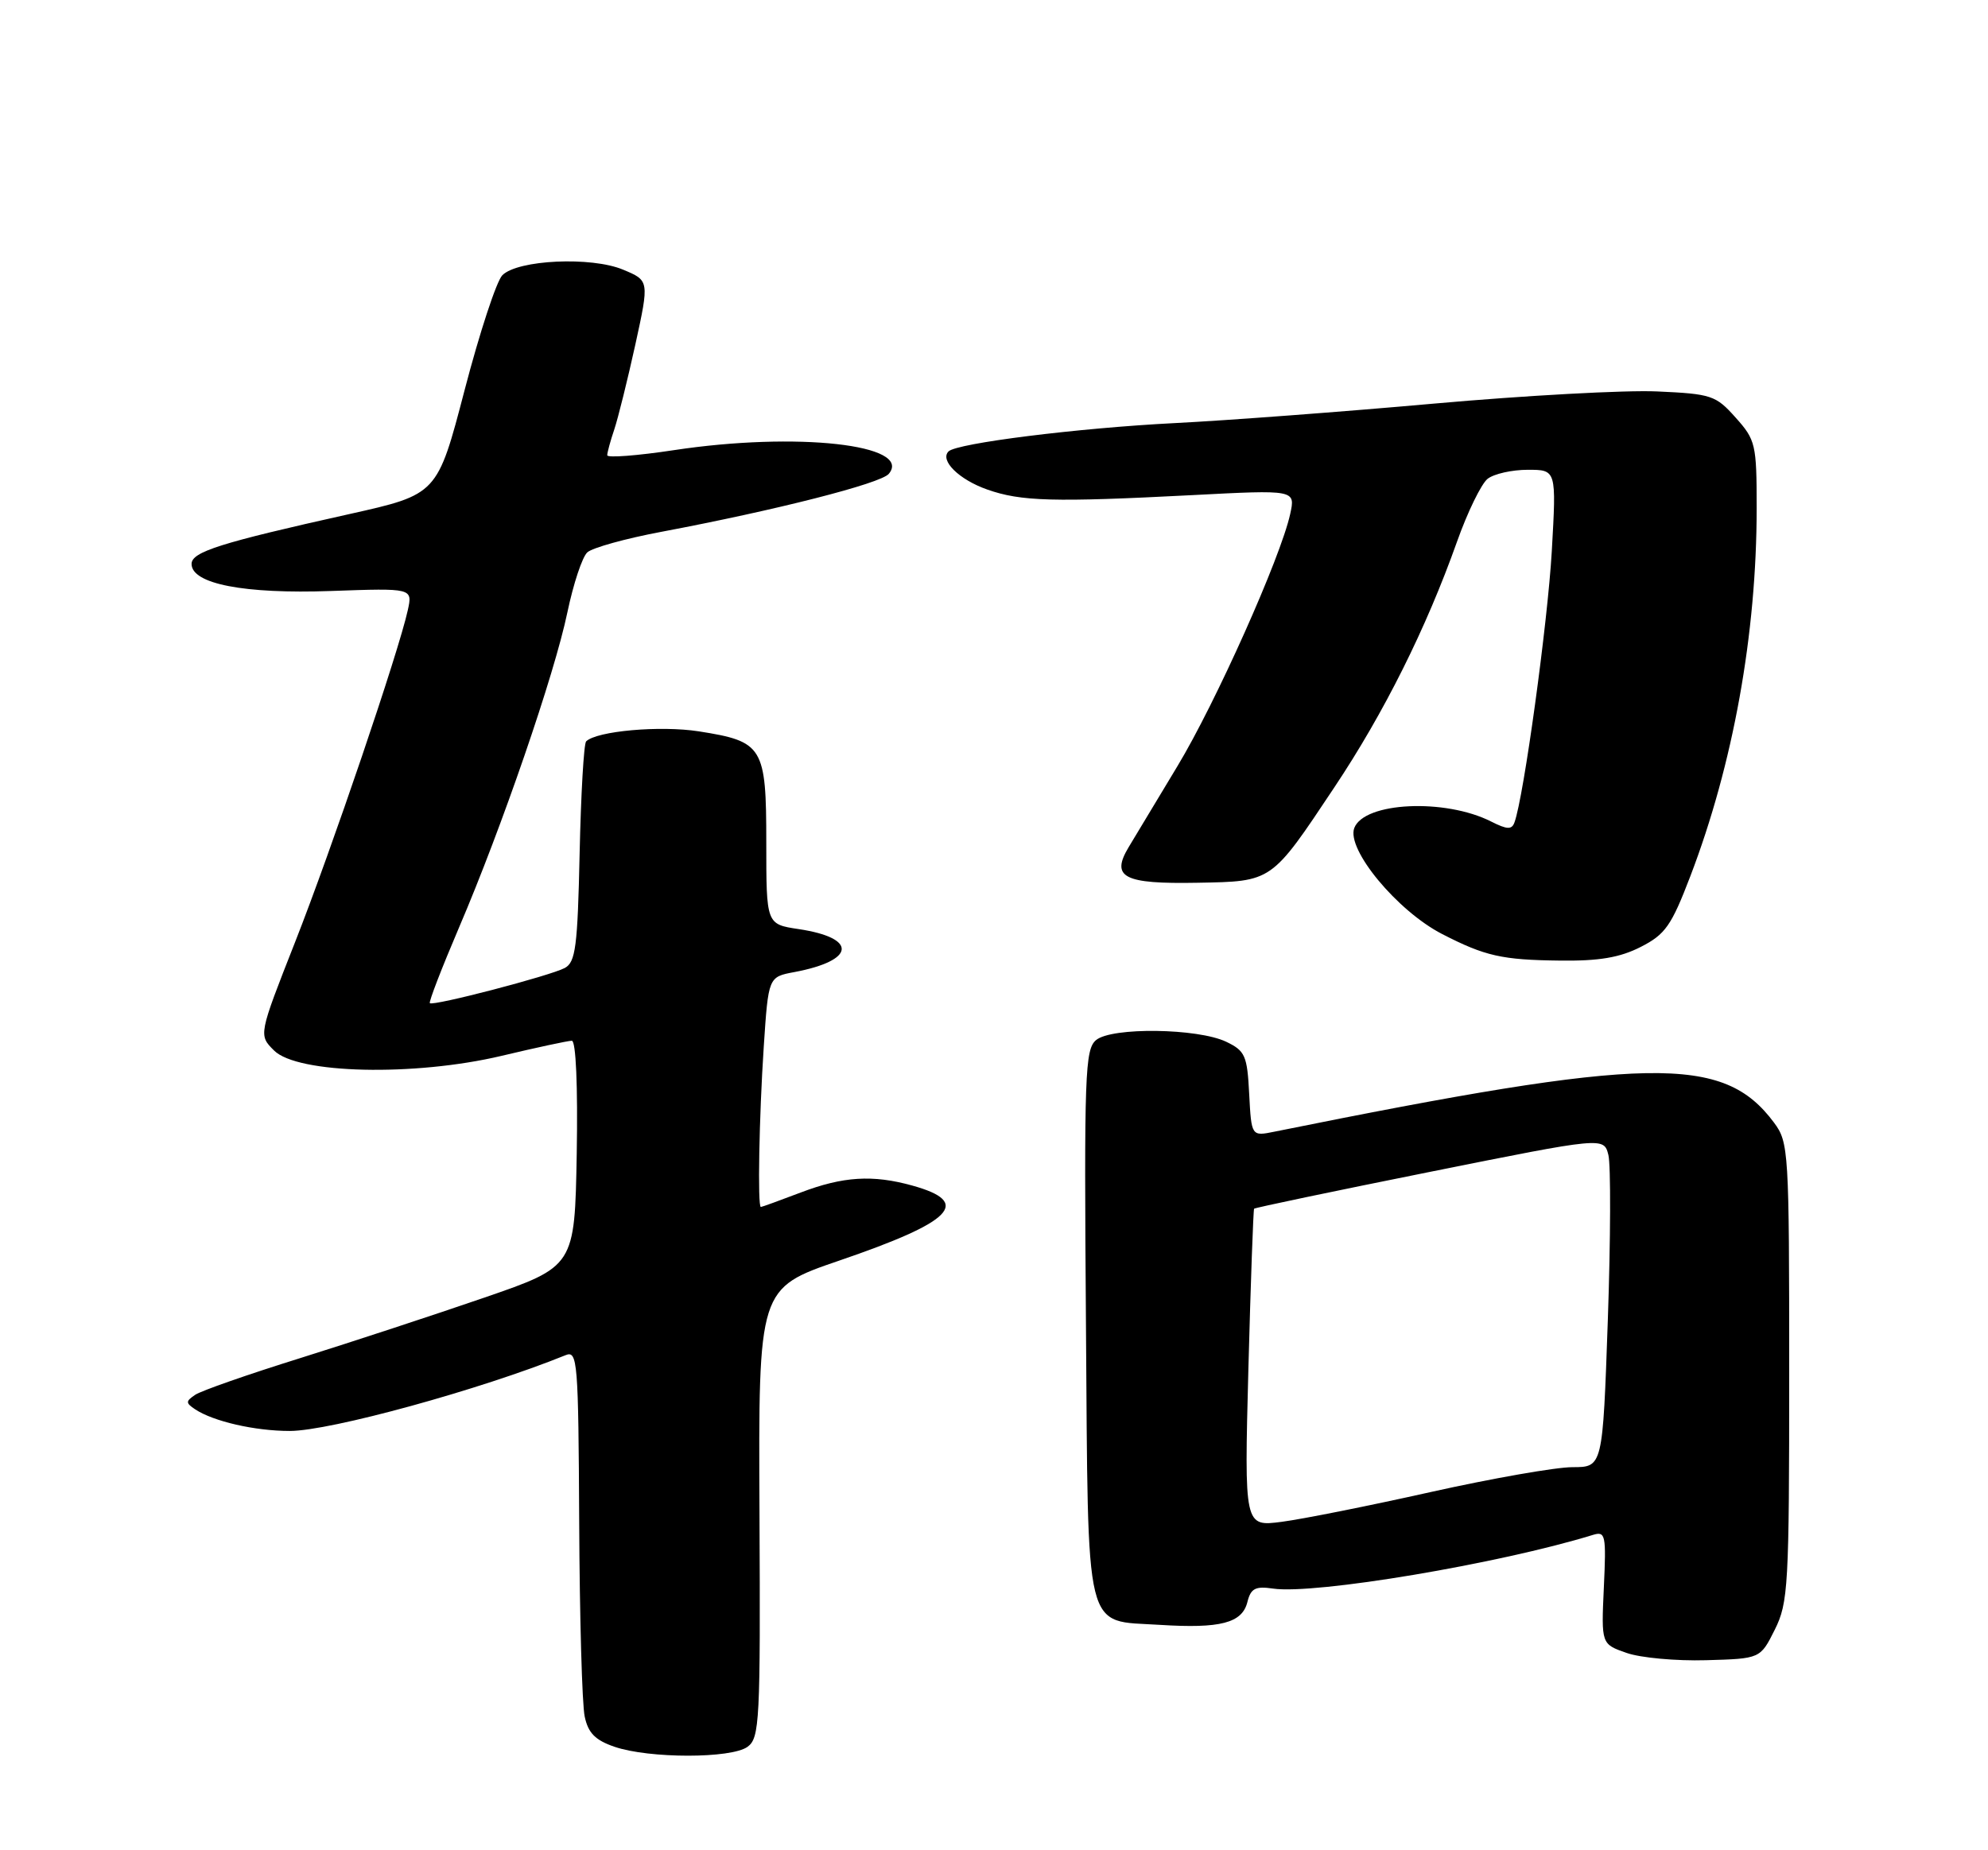 <?xml version="1.0" encoding="UTF-8" standalone="no"?>
<!DOCTYPE svg PUBLIC "-//W3C//DTD SVG 1.1//EN" "http://www.w3.org/Graphics/SVG/1.1/DTD/svg11.dtd" >
<svg xmlns="http://www.w3.org/2000/svg" xmlns:xlink="http://www.w3.org/1999/xlink" version="1.1" viewBox="0 0 275 256">
 <g >
 <path fill="currentColor"
d=" M 103.41 241.69 C 105.08 240.47 105.20 238.15 105.06 209.31 C 104.91 178.25 104.91 178.25 116.09 174.42 C 131.88 169.02 134.49 166.34 126.21 164.04 C 120.71 162.51 116.63 162.77 110.76 165.00 C 107.87 166.10 105.39 167.00 105.25 167.00 C 104.78 167.00 105.01 154.54 105.65 144.83 C 106.29 135.17 106.29 135.17 109.88 134.50 C 118.36 132.90 118.67 129.78 110.47 128.55 C 106.00 127.88 106.00 127.88 106.00 116.59 C 106.00 103.30 105.57 102.59 96.66 101.19 C 91.34 100.36 82.53 101.14 81.08 102.58 C 80.76 102.90 80.36 109.88 80.18 118.08 C 79.90 130.99 79.62 133.13 78.13 133.93 C 76.09 135.02 59.91 139.24 59.46 138.80 C 59.29 138.63 61.11 133.93 63.49 128.35 C 69.42 114.50 76.70 93.31 78.49 84.71 C 79.31 80.79 80.54 77.07 81.24 76.43 C 81.93 75.79 86.55 74.51 91.50 73.58 C 107.30 70.60 121.84 66.90 122.95 65.56 C 126.31 61.51 110.16 59.72 93.25 62.28 C 88.16 63.05 84.00 63.37 84.00 62.99 C 84.00 62.61 84.44 60.99 84.98 59.40 C 85.51 57.80 86.82 52.52 87.89 47.66 C 89.82 38.82 89.82 38.82 86.19 37.31 C 81.80 35.47 71.63 35.94 69.49 38.08 C 68.69 38.88 66.34 46.03 64.27 53.97 C 60.50 68.41 60.50 68.41 48.32 71.13 C 30.45 75.11 26.50 76.36 26.50 78.03 C 26.50 80.79 33.78 82.20 45.79 81.77 C 57.08 81.37 57.08 81.37 56.41 84.43 C 55.14 90.21 45.88 117.49 40.82 130.35 C 35.76 143.21 35.76 143.21 37.91 145.35 C 41.13 148.58 57.30 148.95 69.38 146.09 C 74.21 144.94 78.58 144.00 79.10 144.00 C 79.67 144.00 79.94 150.27 79.78 159.61 C 79.50 175.23 79.50 175.23 67.00 179.54 C 60.12 181.91 48.65 185.68 41.50 187.92 C 34.35 190.15 27.82 192.43 27.00 192.99 C 25.67 193.89 25.67 194.11 27.00 195.00 C 29.52 196.67 35.26 197.99 40.08 197.99 C 45.64 198.00 66.48 192.27 78.25 187.50 C 79.89 186.83 80.01 188.34 80.12 210.64 C 80.18 223.76 80.52 235.85 80.88 237.50 C 81.36 239.79 82.35 240.78 85.01 241.69 C 89.80 243.33 101.17 243.33 103.41 241.69 Z  M 245.50 225.50 C 247.37 221.75 247.50 219.50 247.50 189.83 C 247.50 159.19 247.43 158.06 245.40 155.33 C 238.38 145.90 228.21 146.09 176.30 156.58 C 173.11 157.23 173.11 157.23 172.80 151.37 C 172.53 146.04 172.24 145.40 169.62 144.14 C 165.67 142.26 153.81 142.10 151.63 143.90 C 150.08 145.18 149.96 148.57 150.22 183.12 C 150.55 226.94 149.86 224.14 160.46 224.82 C 168.82 225.35 171.82 224.57 172.55 221.67 C 173.02 219.77 173.65 219.44 176.10 219.80 C 181.87 220.65 207.42 216.36 220.36 212.37 C 222.09 211.84 222.20 212.36 221.86 219.64 C 221.50 227.48 221.50 227.48 225.00 228.70 C 226.93 229.38 231.88 229.83 236.00 229.71 C 243.50 229.50 243.50 229.50 245.50 225.50 Z  M 226.96 131.02 C 230.36 129.29 231.20 128.09 233.81 121.27 C 239.75 105.75 243.00 87.73 243.00 70.29 C 243.00 61.48 242.86 60.87 240.09 57.78 C 237.35 54.70 236.74 54.50 229.24 54.16 C 224.87 53.96 210.99 54.72 198.40 55.84 C 185.80 56.97 169.65 58.18 162.50 58.54 C 149.13 59.22 132.35 61.32 131.21 62.46 C 129.97 63.70 132.66 66.36 136.56 67.73 C 141.23 69.38 145.72 69.50 164.86 68.51 C 179.21 67.76 179.21 67.76 178.47 71.13 C 177.16 77.12 168.15 97.27 162.88 106.00 C 160.06 110.67 157.02 115.72 156.13 117.21 C 153.62 121.40 155.42 122.33 165.64 122.14 C 176.05 121.95 175.81 122.11 184.58 108.94 C 191.45 98.64 197.29 86.93 201.53 75.00 C 202.99 70.87 204.91 66.94 205.78 66.25 C 206.66 65.56 209.16 65.00 211.34 65.00 C 215.30 65.00 215.30 65.00 214.66 76.25 C 214.09 86.17 210.78 110.28 209.50 113.78 C 209.13 114.82 208.49 114.79 206.27 113.67 C 199.89 110.44 188.72 110.97 187.34 114.56 C 186.21 117.50 193.28 126.04 199.50 129.24 C 205.43 132.29 207.76 132.82 215.79 132.91 C 221.21 132.98 224.08 132.49 226.96 131.02 Z  M 172.69 189.37 C 173.01 177.34 173.37 167.38 173.48 167.24 C 173.59 167.10 184.52 164.81 197.77 162.15 C 221.86 157.31 221.86 157.31 222.49 159.81 C 222.83 161.19 222.80 171.47 222.41 182.66 C 221.70 203.00 221.70 203.00 217.52 203.00 C 215.22 203.00 206.40 204.55 197.92 206.44 C 189.44 208.34 180.16 210.19 177.31 210.56 C 172.12 211.24 172.12 211.24 172.69 189.37 Z "/>
</g>
</svg>